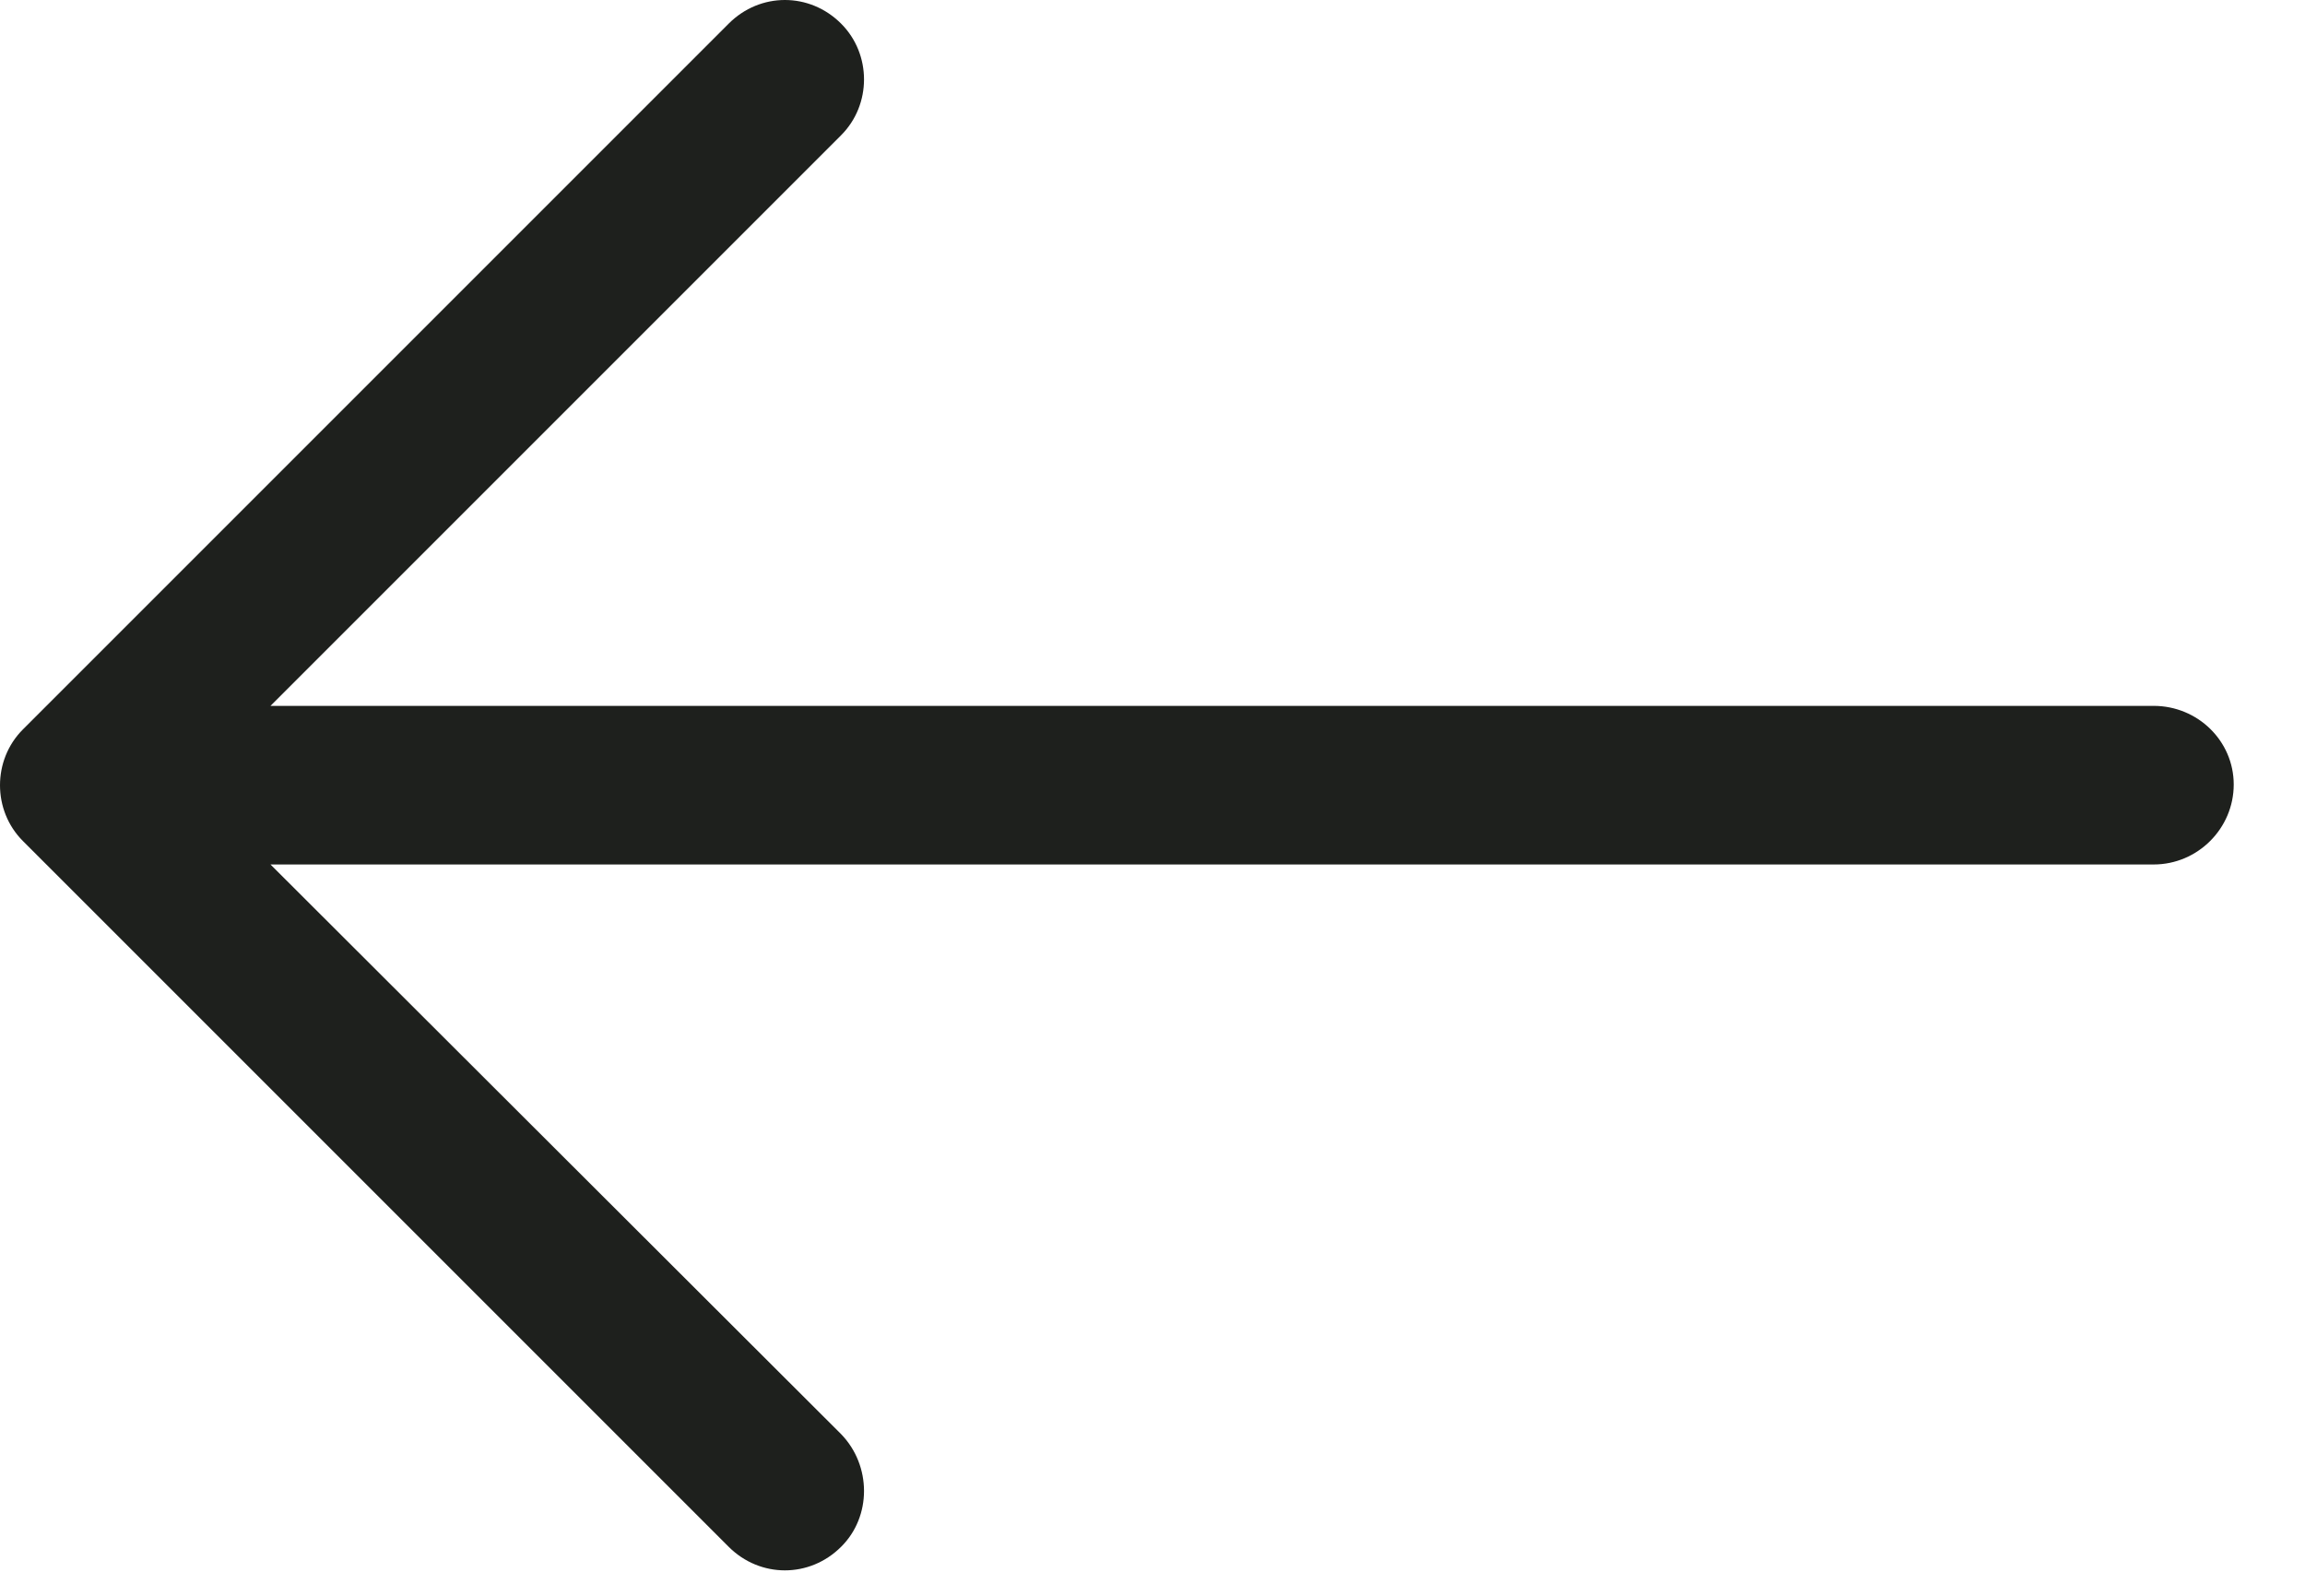 <svg width="26" height="18" viewBox="0 0 26 18" fill="none" xmlns="http://www.w3.org/2000/svg">
<path fill-rule="evenodd" clip-rule="evenodd" d="M8.219 0.267C8.574 -0.089 9.133 -0.089 9.488 0.267C9.832 0.611 9.832 1.181 9.488 1.525L3.051 7.962H24.293C24.789 7.962 25.196 8.357 25.196 8.849C25.196 9.345 24.789 9.751 24.293 9.751H3.051L9.488 16.177C9.832 16.532 9.832 17.107 9.488 17.447C9.133 17.802 8.574 17.802 8.219 17.447L0.258 9.486C-0.086 9.142 -0.086 8.572 0.258 8.228L8.219 0.267Z" fill="#1E201D"/>
</svg>
